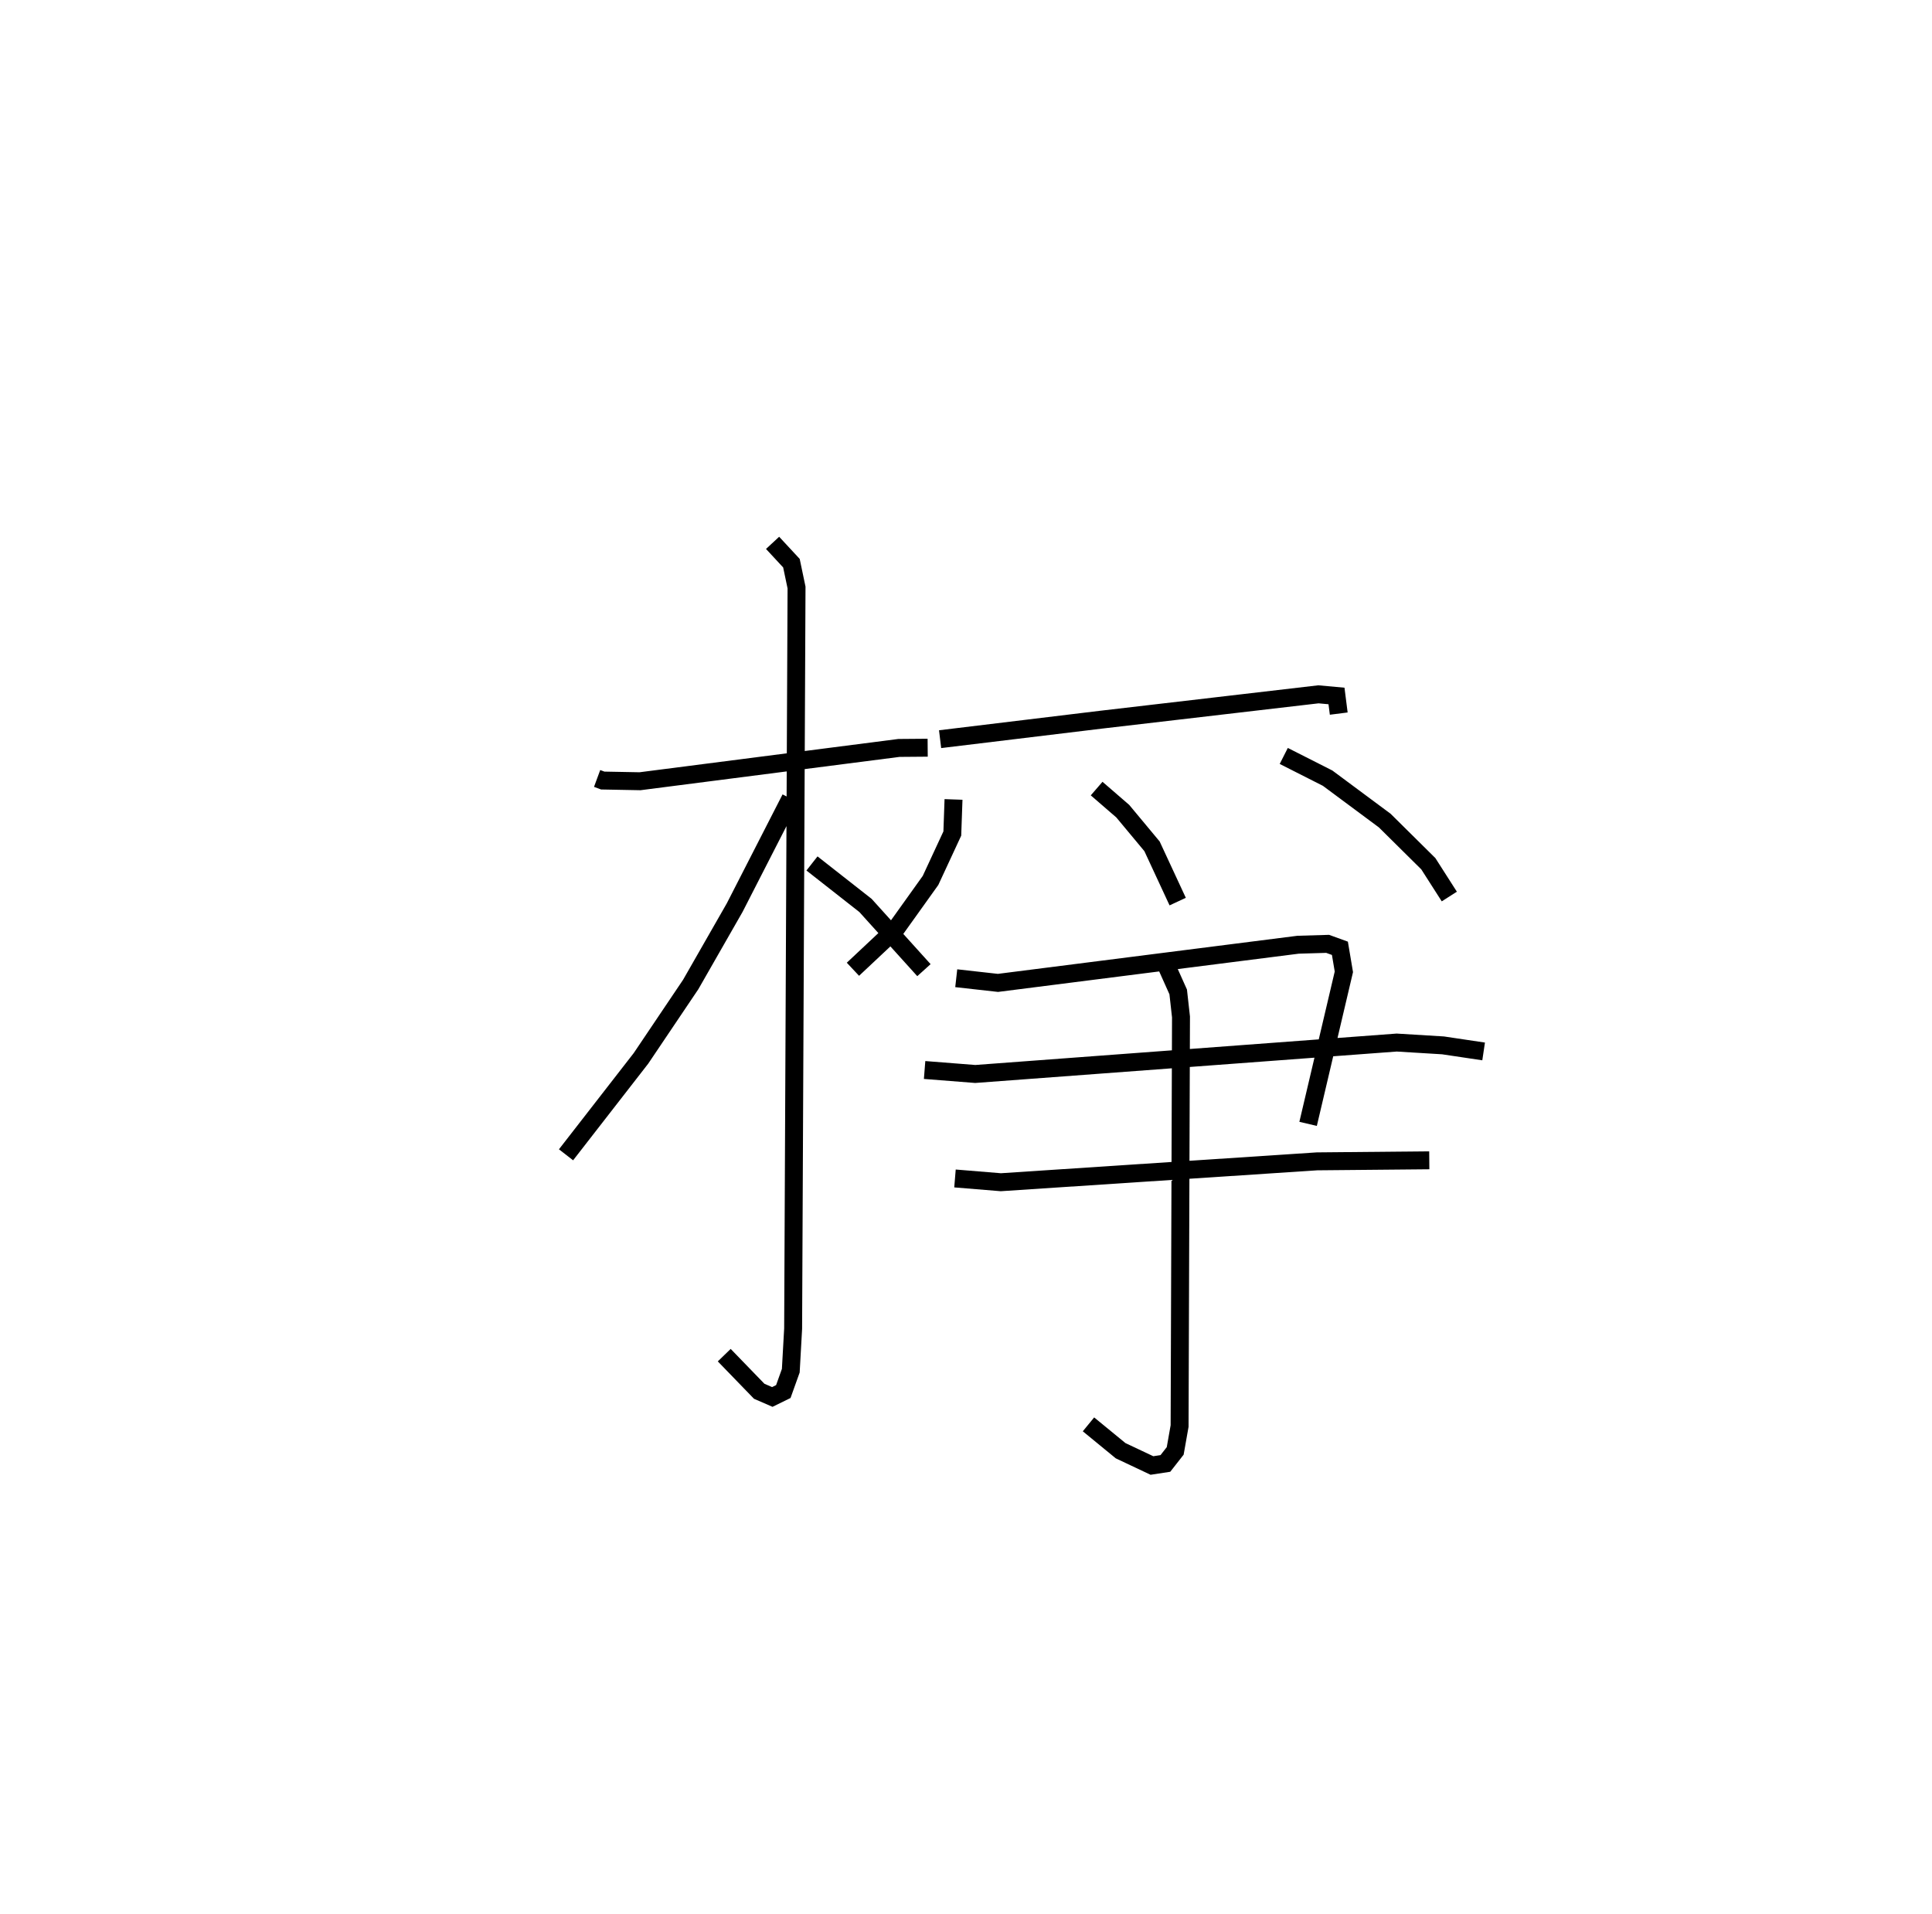 <?xml version="1.0" encoding="utf-8" ?>
<svg baseProfile="full" height="106.717" version="1.1" width="107.718" xmlns="http://www.w3.org/2000/svg" xmlns:ev="http://www.w3.org/2001/xml-events" xmlns:xlink="http://www.w3.org/1999/xlink"><defs /><rect fill="white" height="106.717" width="107.718" x="0" y="0" /><path d="M25,25 m0.0,0.0 m8.292,18.408 l0.315,0.116 2.076,0.039 l14.435,-1.857 1.604,-0.013 m-8.647,-11.423 l1.051,1.133 0.285,1.358 l-0.19,41.329 -0.131,2.342 l-0.416,1.162 -0.615,0.302 l-0.729,-0.317 -1.95,-2.014 m3.697,-31.041 l-3.116,6.088 -2.451,4.285 l-2.773,4.119 -4.178,5.377 m13.713,-16.246 l2.984,2.342 3.258,3.608 m23.127,-14.306 l-0.125,-0.983 -1.006,-0.092 l-12.117,1.414 -8.978,1.087 m0.748,3.361 l-0.067,1.9 -1.215,2.617 l-1.938,2.71 -2.388,2.242 m13.588,-10.075 l1.457,1.26 1.631,1.96 l1.431,3.082 m5.914,-8.122 l2.445,1.239 3.185,2.365 l2.431,2.407 1.169,1.828 m-27.491,4.556 l2.326,0.26 16.734,-2.128 l1.647,-0.049 0.684,0.248 l0.221,1.311 -1.994,8.479 m-21.382,-3.004 l2.823,0.222 23.499,-1.752 l2.582,0.157 2.264,0.338 m-29.474,7.083 l2.556,0.21 17.631,-1.164 l6.257,-0.058 m-14.691,-10.933 l0.692,1.543 0.156,1.397 l-0.078,22.81 -0.245,1.387 l-0.547,0.699 -0.75,0.115 l-1.747,-0.825 -1.791,-1.469 " fill="none" stroke="black" stroke-width="1" /></svg>